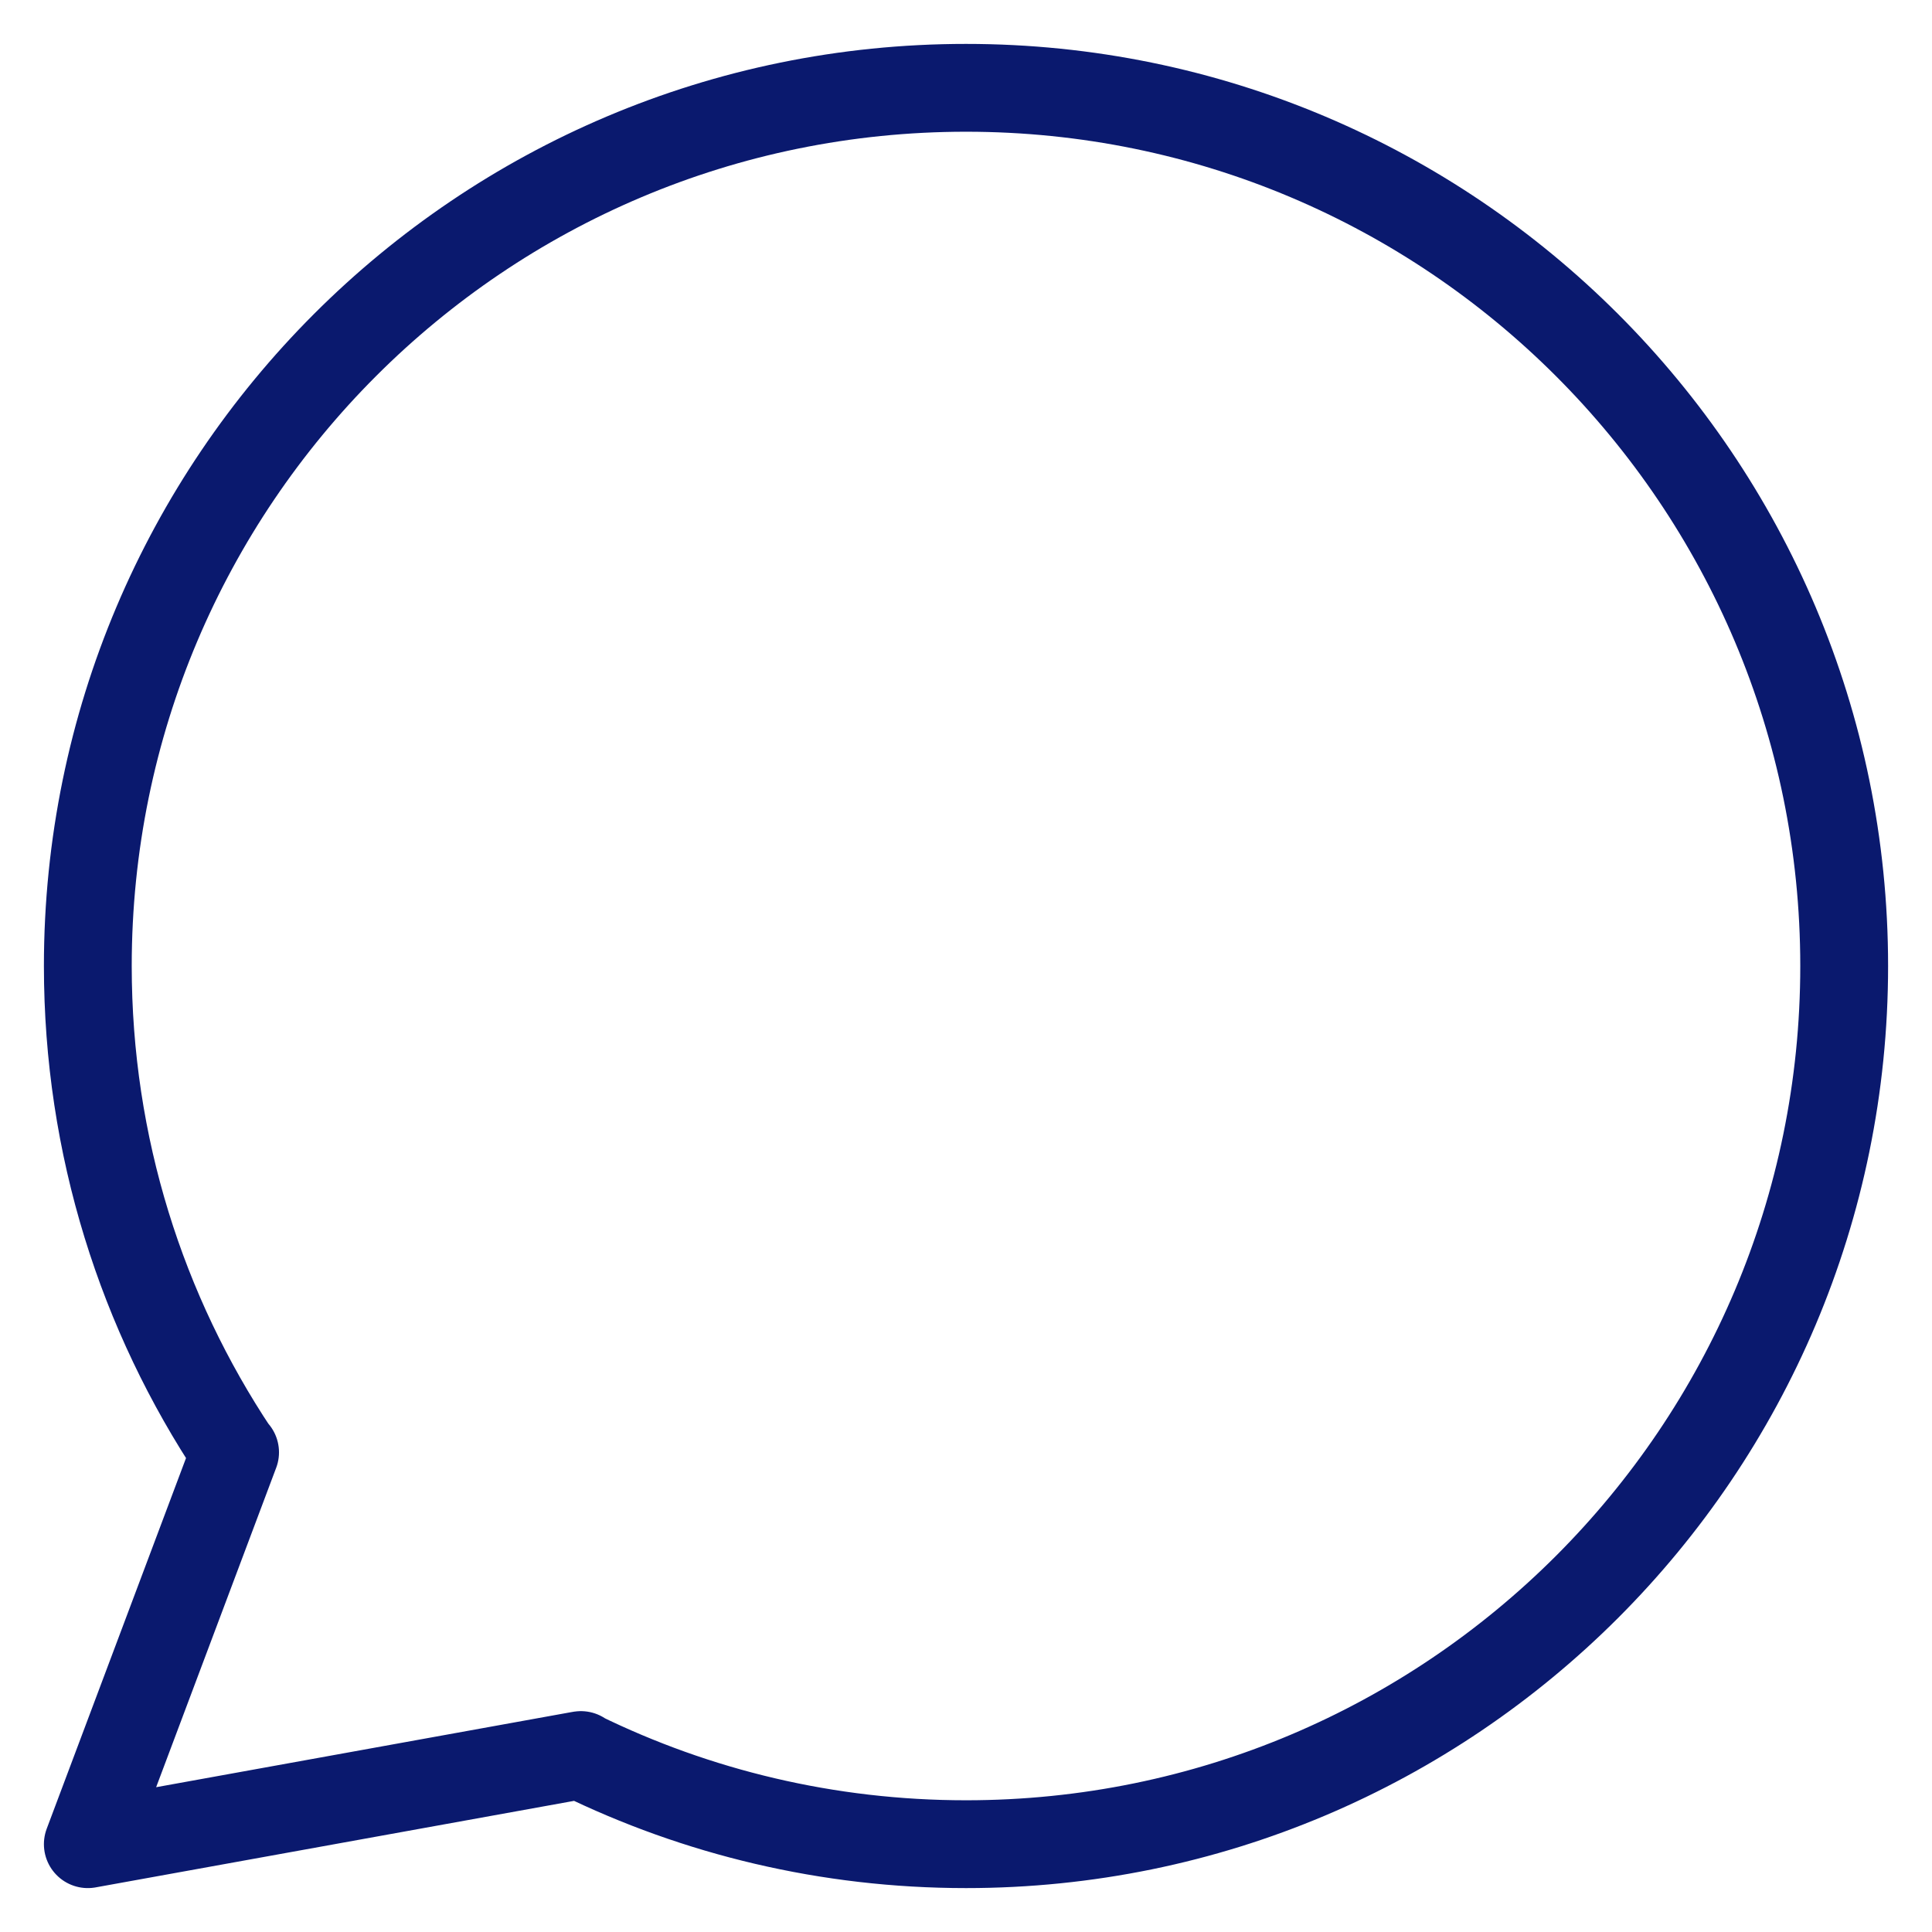 <svg width="22" height="22" viewBox="0 0 22 22" fill="none" xmlns="http://www.w3.org/2000/svg">
<path d="M6.607 19.986C7.933 20.635 9.424 21 11 21C16.523 21 21 16.523 21 11C21 5.477 16.523 1 11 1C5.477 1 1 5.477 1 11C1 13.05 1.617 14.956 2.675 16.543M6.607 19.986L1 21L2.675 16.543M6.607 19.986L6.615 19.985M2.675 16.543L2.677 16.538" stroke="#0A196E" stroke-linecap="round" stroke-linejoin="round"/>
</svg>
